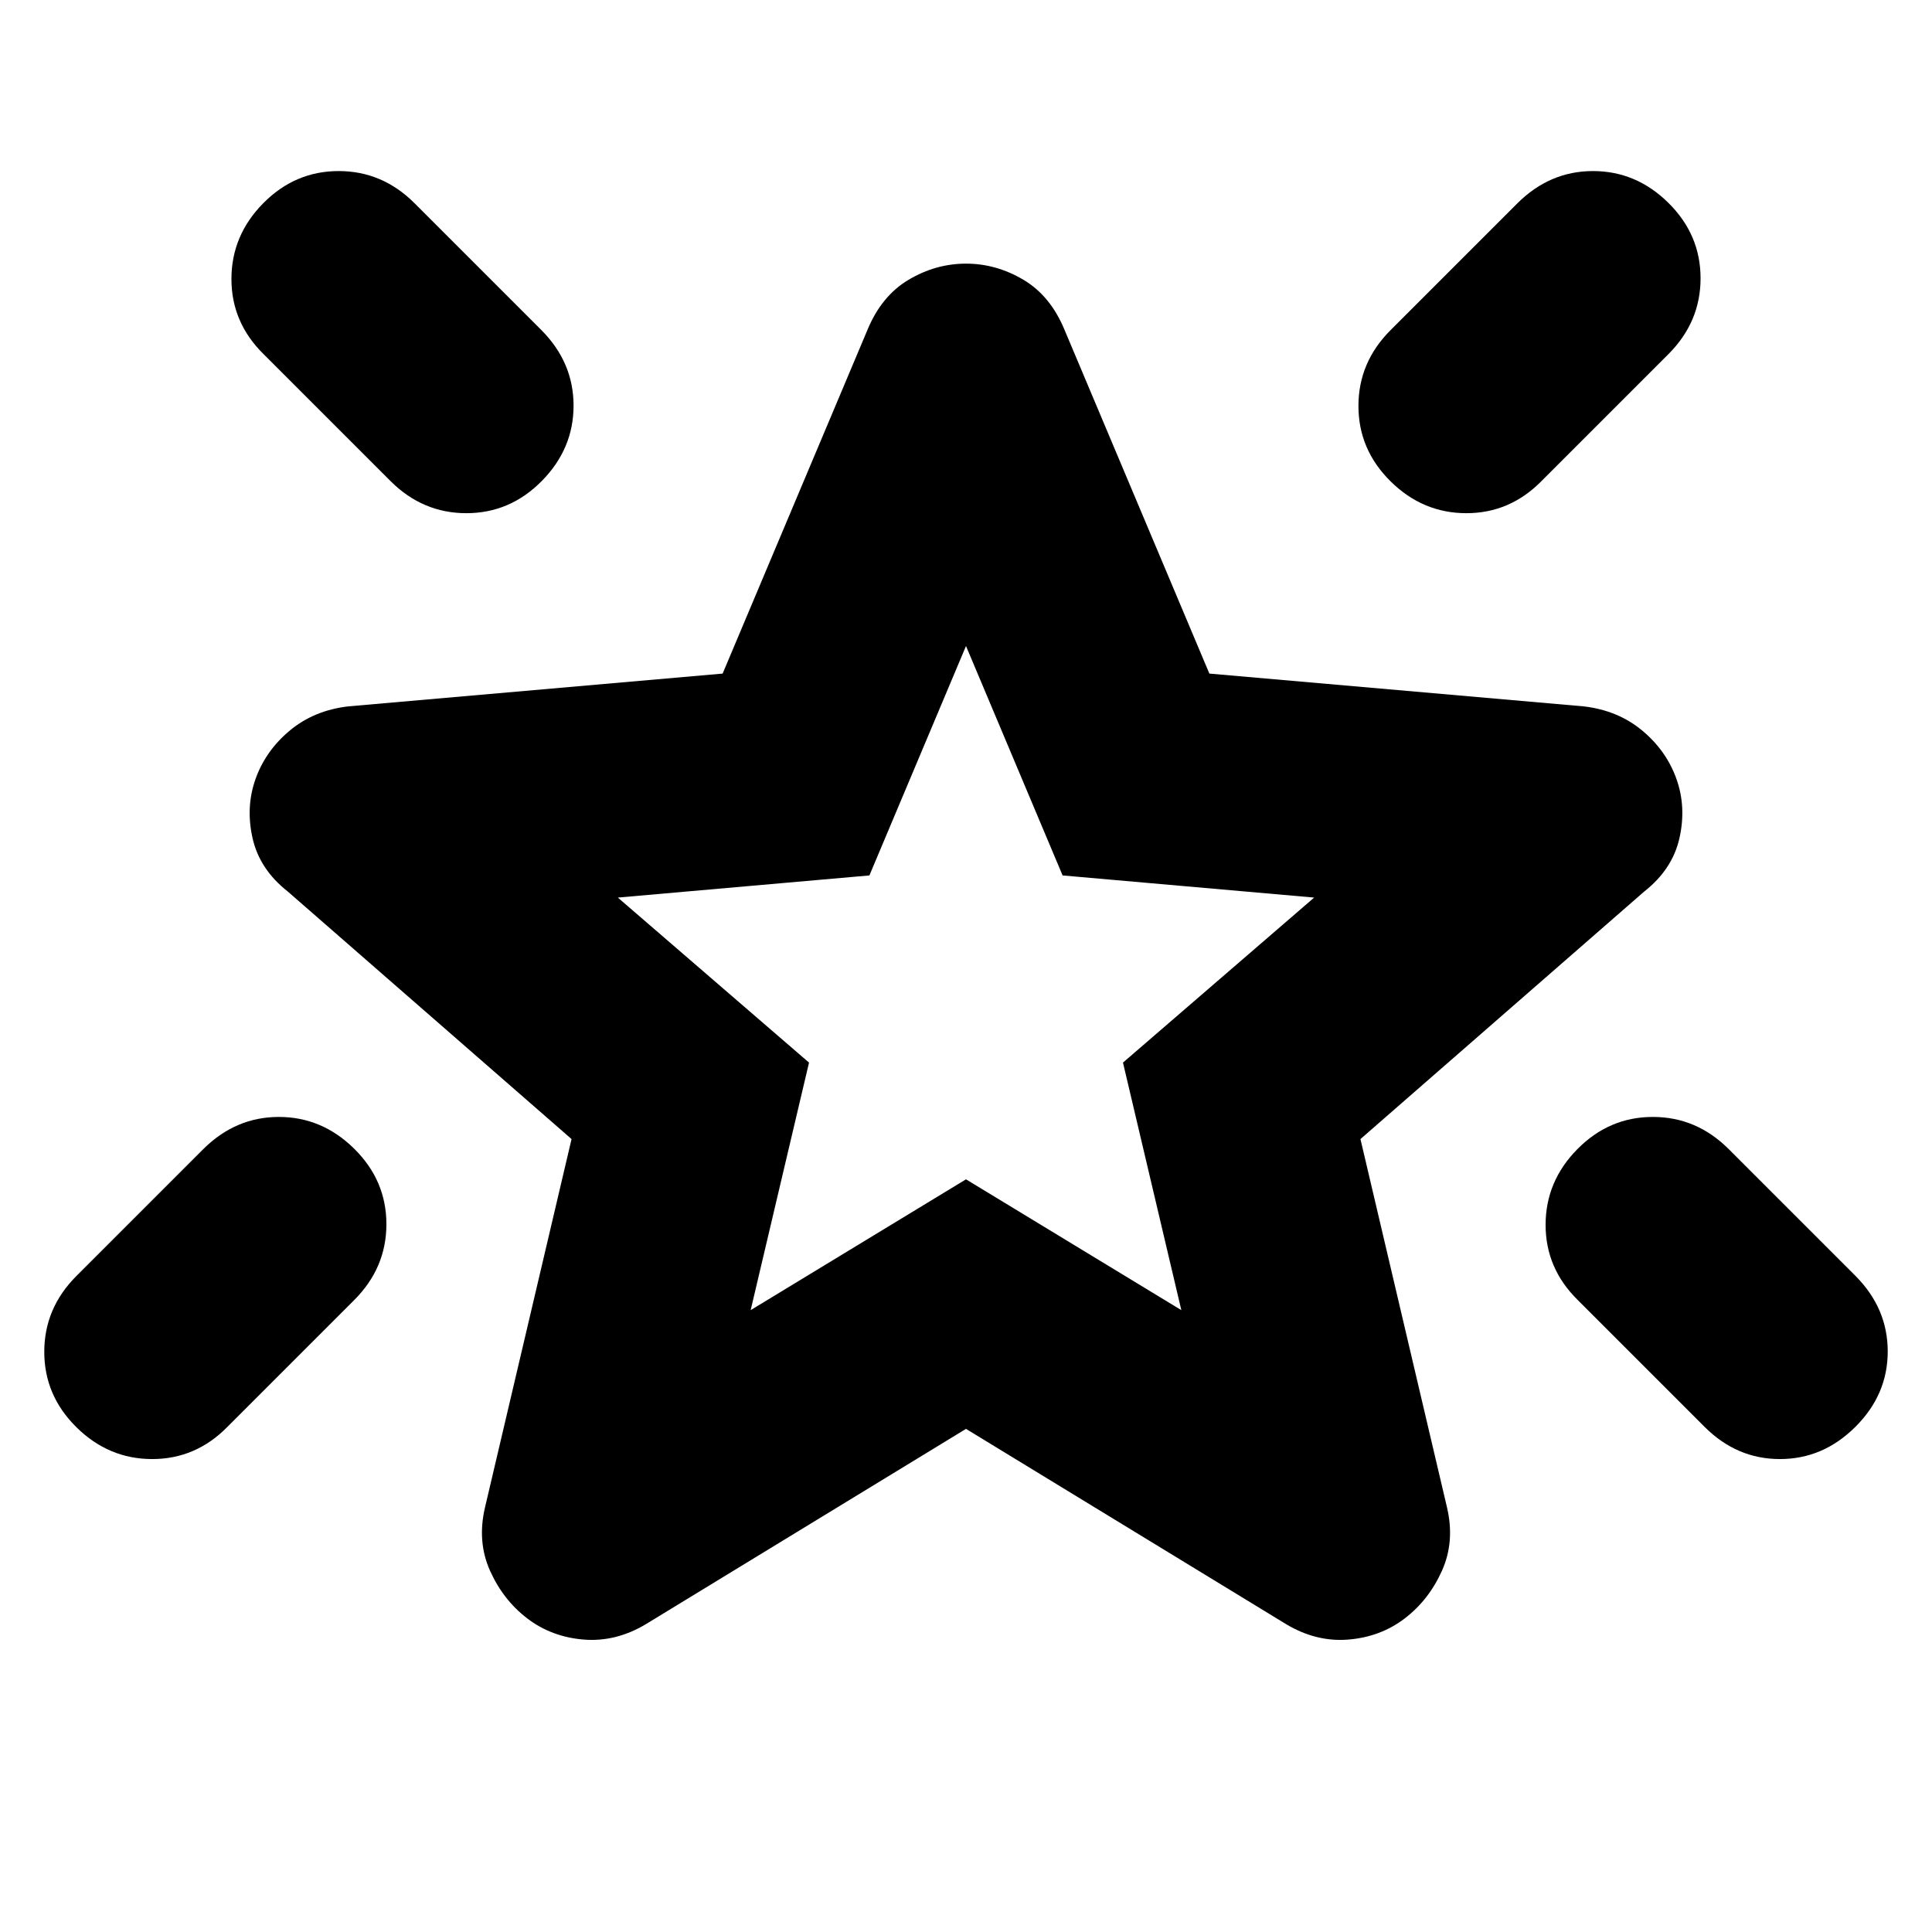 <svg xmlns="http://www.w3.org/2000/svg" height="24" viewBox="0 -960 960 960" width="24"><path d="M783.79-389q15.79-16 37.5-16T859-389l63 63q16 16.09 16 37.55Q938-267 921.93-251q-16.07 16-37.5 16T847-251l-63-63q-16-15.73-16-37.37Q768-373 783.79-389ZM829-859.21q16 15.79 16 37.5T829-784l-63 63q-15.73 16-37.37 16Q707-705 691-720.79q-16-15.79-16-37.5T691-796l63-63q16.09-16 37.55-16Q813-875 829-859.21Zm-698.21.21q15.79-16 37.5-16T206-859l63 63q16 16.09 16 37.55Q285-737 269.21-721q-15.79 16-37.5 16T194-721l-63-63q-16-15.73-16-37.37Q115-843 130.79-859ZM176-389.21q16 15.79 16 37.5T176-314l-63 63q-15.73 16-37.37 16Q54-235 38-250.79q-16-15.79-16-37.5T38-326l63-63q16.09-16 37.55-16Q160-405 176-389.21ZM373-309l107-65 107 65-29-123 95-82-125-11-48-114-48 114-125 11 95 82-29 123Zm107-165Zm0 224-159 97q-15 9-31 7.69-16-1.32-28-10.5-12-9.19-18.5-23.69Q237-194 241-211l43-183-141-123q-14-11-17.5-26.5T127-573q5-14 17-24t29-12l186.07-16.3L431-796q7-17 20.5-25t28.5-8q15 0 28.5 8t20.5 25l71.93 170.7L787-609q17 2 29 12t17 24q5 14 1.5 29.5T817-517L676-394l43 183q4 17-2.5 31.5T698-155.81q-12 9.18-28 10.5-16 1.31-31-7.69l-159-97Z"/></svg>